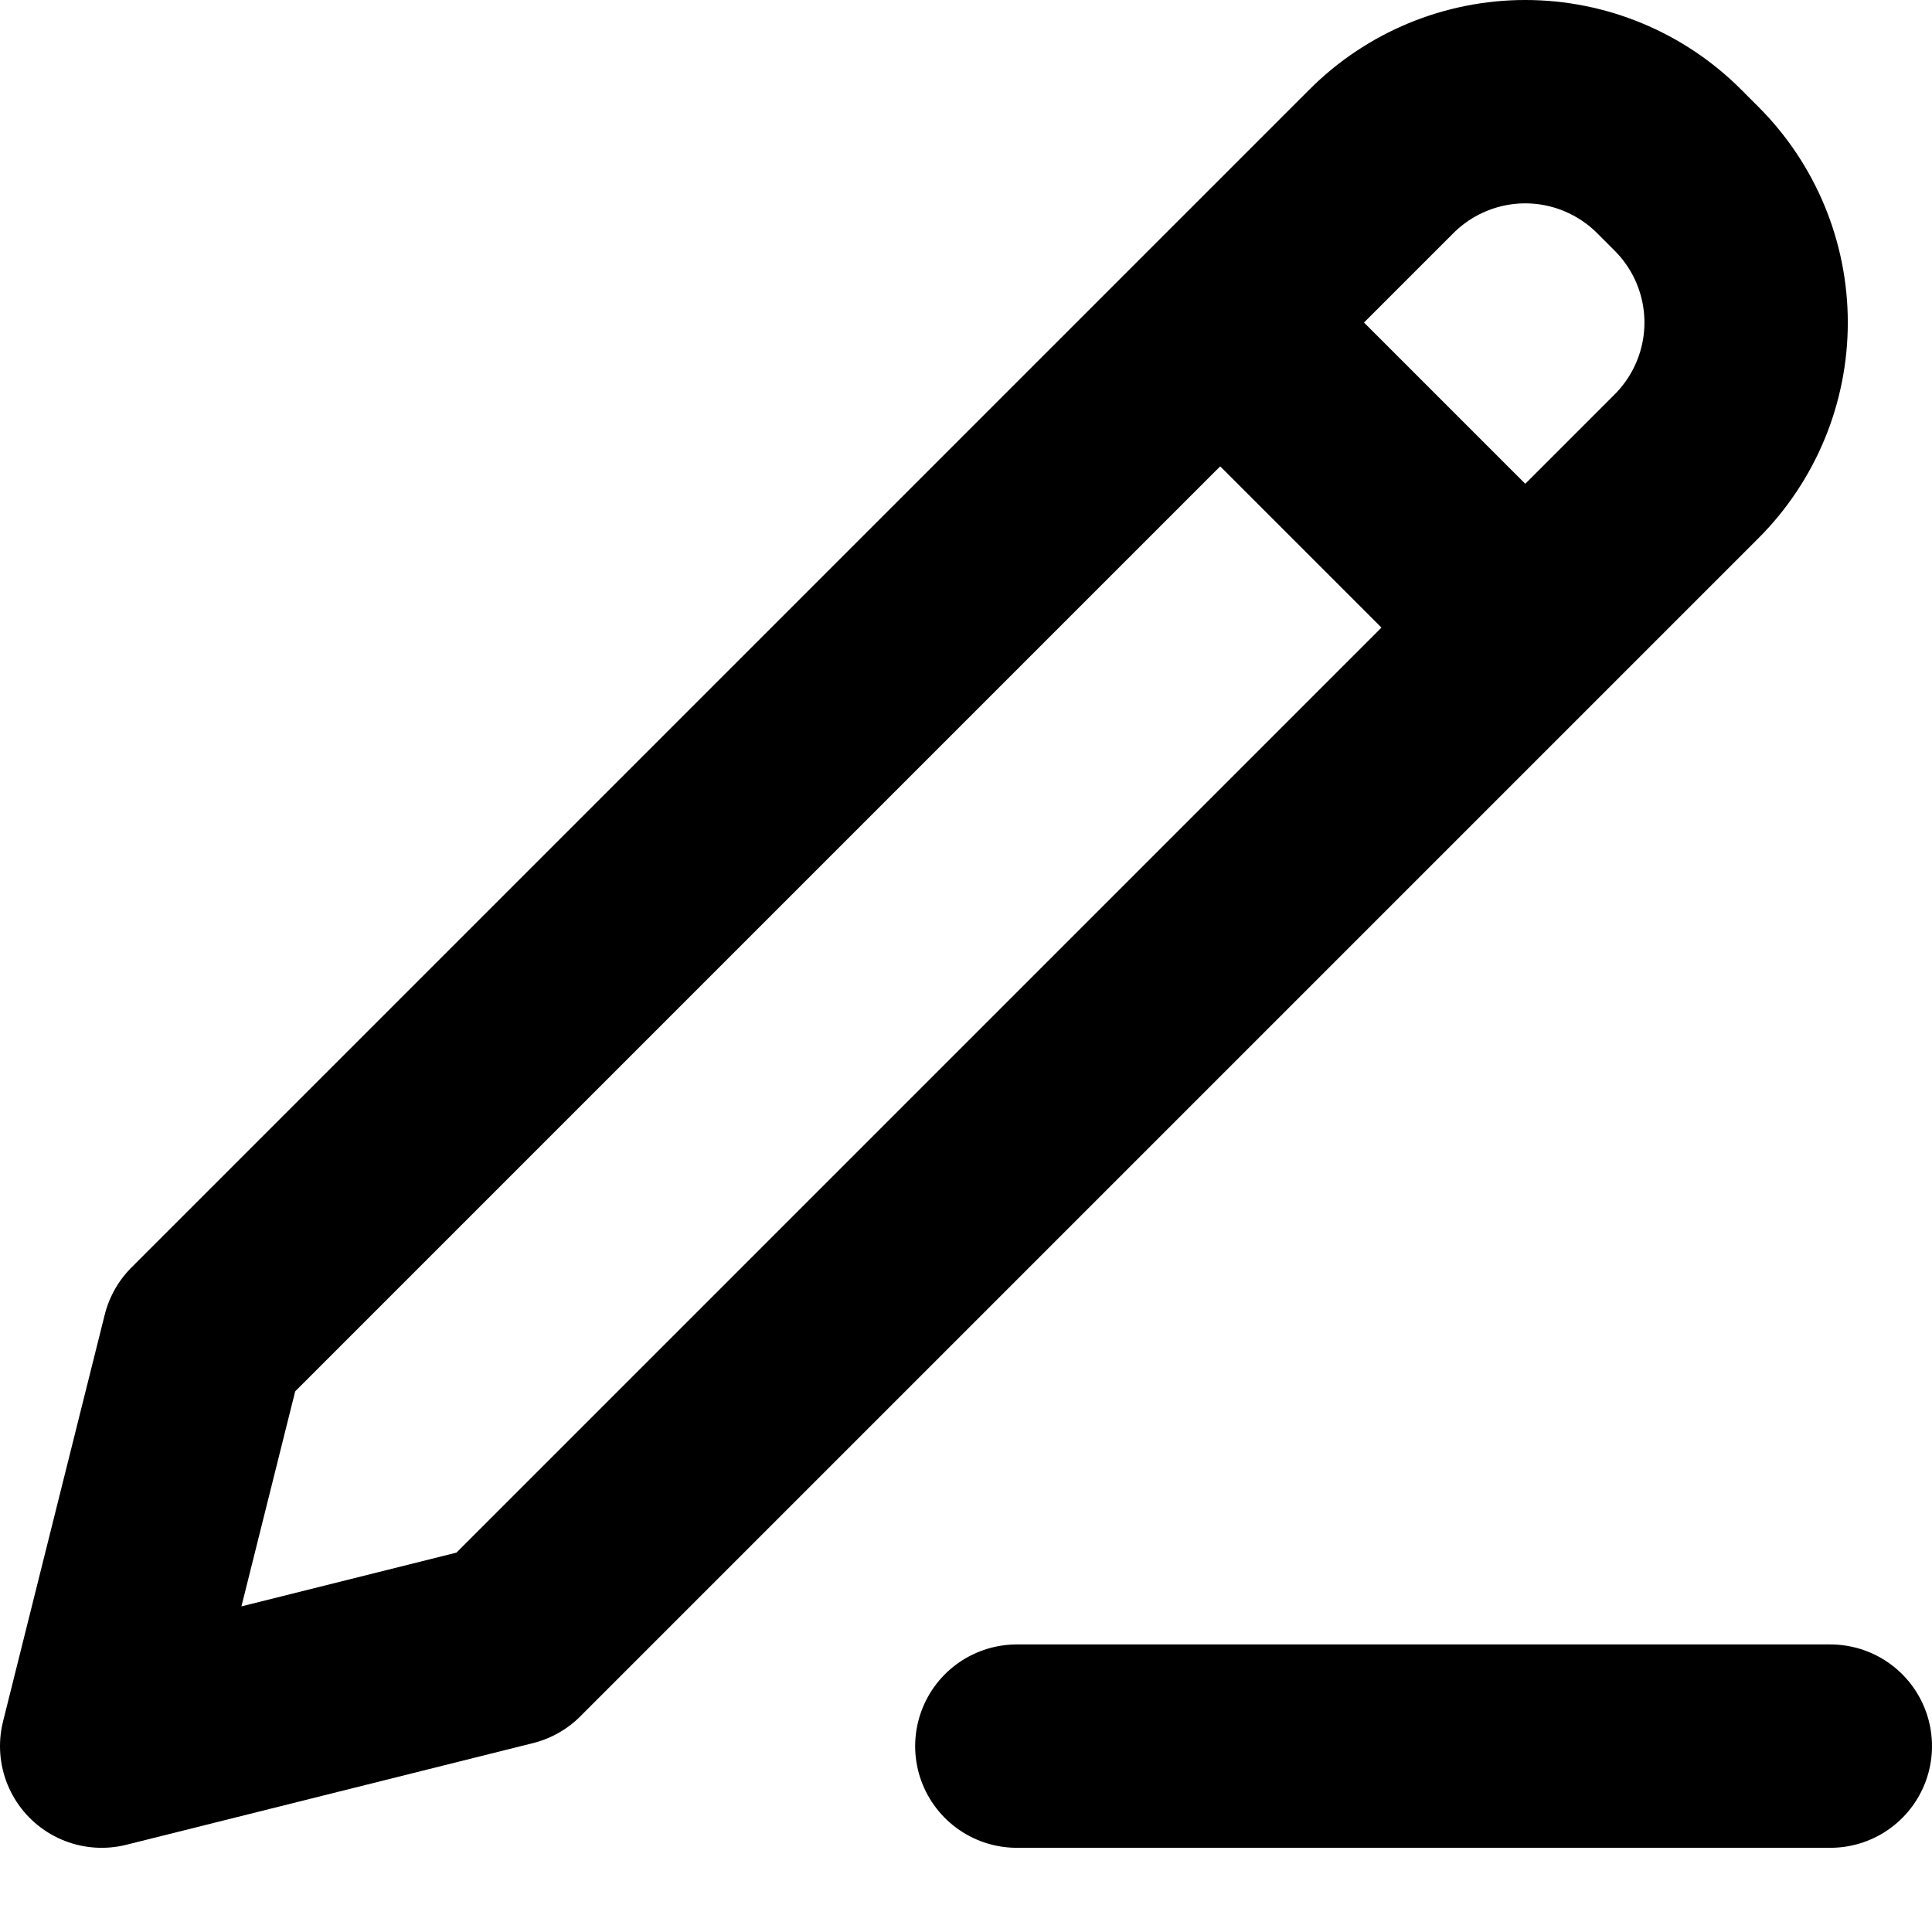 <svg width="19" height="19" viewBox="0 0 19 19" fill="none" xmlns="http://www.w3.org/2000/svg">
<path d="M12 3.172L15 6.172M10 17.172H18M2 13.172L1 17.172L5 16.172L16.586 4.586C16.961 4.211 17.172 3.702 17.172 3.172C17.172 2.641 16.961 2.133 16.586 1.758L16.414 1.586C16.039 1.211 15.53 1 15 1C14.47 1 13.961 1.211 13.586 1.586L2 13.172Z" stroke="black" stroke-width="2" stroke-linecap="round" stroke-linejoin="round"/>
</svg>
